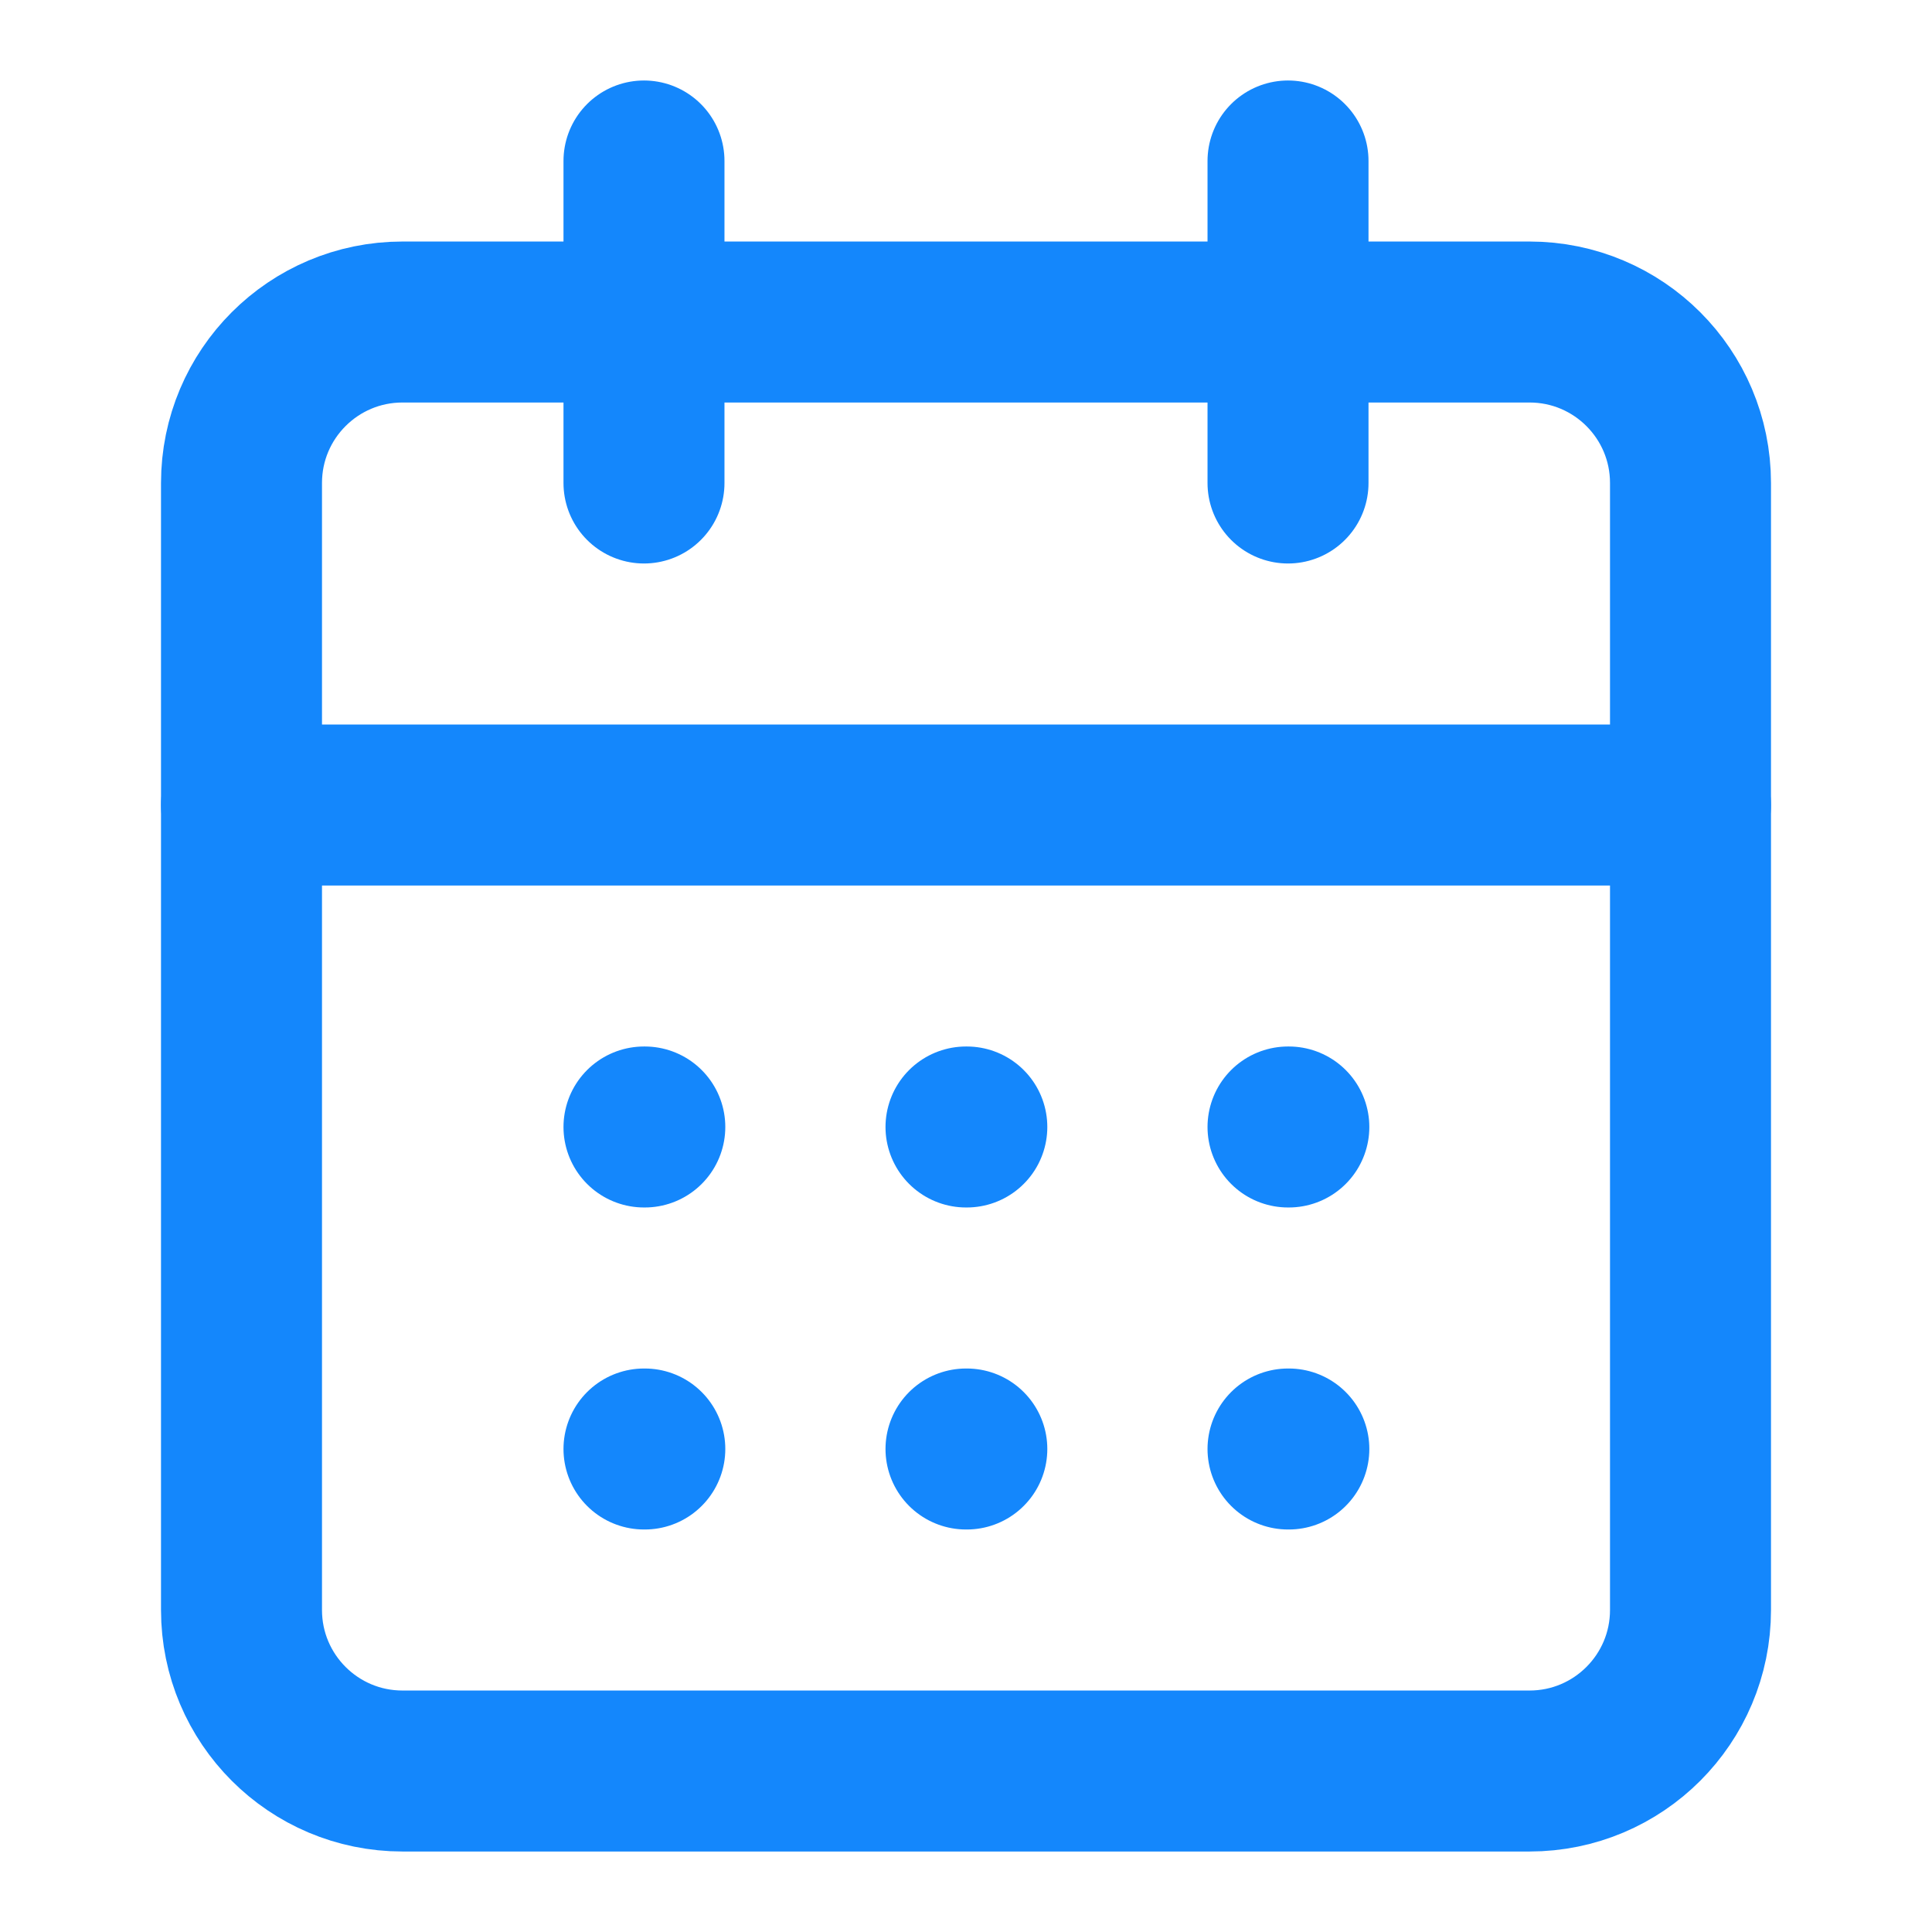 <svg width="40" height="40" viewBox="0 0 40 40" fill="none" xmlns="http://www.w3.org/2000/svg">
<path d="M13.333 3.333V10" stroke="#1487FC" stroke-width="3.333" stroke-linecap="round" stroke-linejoin="round"/>
<path d="M26.667 3.333V10" stroke="#1487FC" stroke-width="3.333" stroke-linecap="round" stroke-linejoin="round"/>
<path d="M31.667 6.667H8.333C6.492 6.667 5 8.159 5 10V33.333C5 35.174 6.492 36.667 8.333 36.667H31.667C33.508 36.667 35 35.174 35 33.333V10C35 8.159 33.508 6.667 31.667 6.667Z" stroke="#1487FC" stroke-width="3.333" stroke-linecap="round" stroke-linejoin="round"/>
<path d="M5 16.667H35" stroke="#1487FC" stroke-width="3.333" stroke-linecap="round" stroke-linejoin="round"/>
<path d="M13.333 23.333H13.35" stroke="#1487FC" stroke-width="3.333" stroke-linecap="round" stroke-linejoin="round"/>
<path d="M20 23.333H20.017" stroke="#1487FC" stroke-width="3.333" stroke-linecap="round" stroke-linejoin="round"/>
<path d="M26.667 23.333H26.684" stroke="#1487FC" stroke-width="3.333" stroke-linecap="round" stroke-linejoin="round"/>
<path d="M13.333 30H13.35" stroke="#1487FC" stroke-width="3.333" stroke-linecap="round" stroke-linejoin="round"/>
<path d="M20 30H20.017" stroke="#1487FC" stroke-width="3.333" stroke-linecap="round" stroke-linejoin="round"/>
<path d="M26.667 30H26.684" stroke="#1487FC" stroke-width="3.333" stroke-linecap="round" stroke-linejoin="round"/>
</svg>
